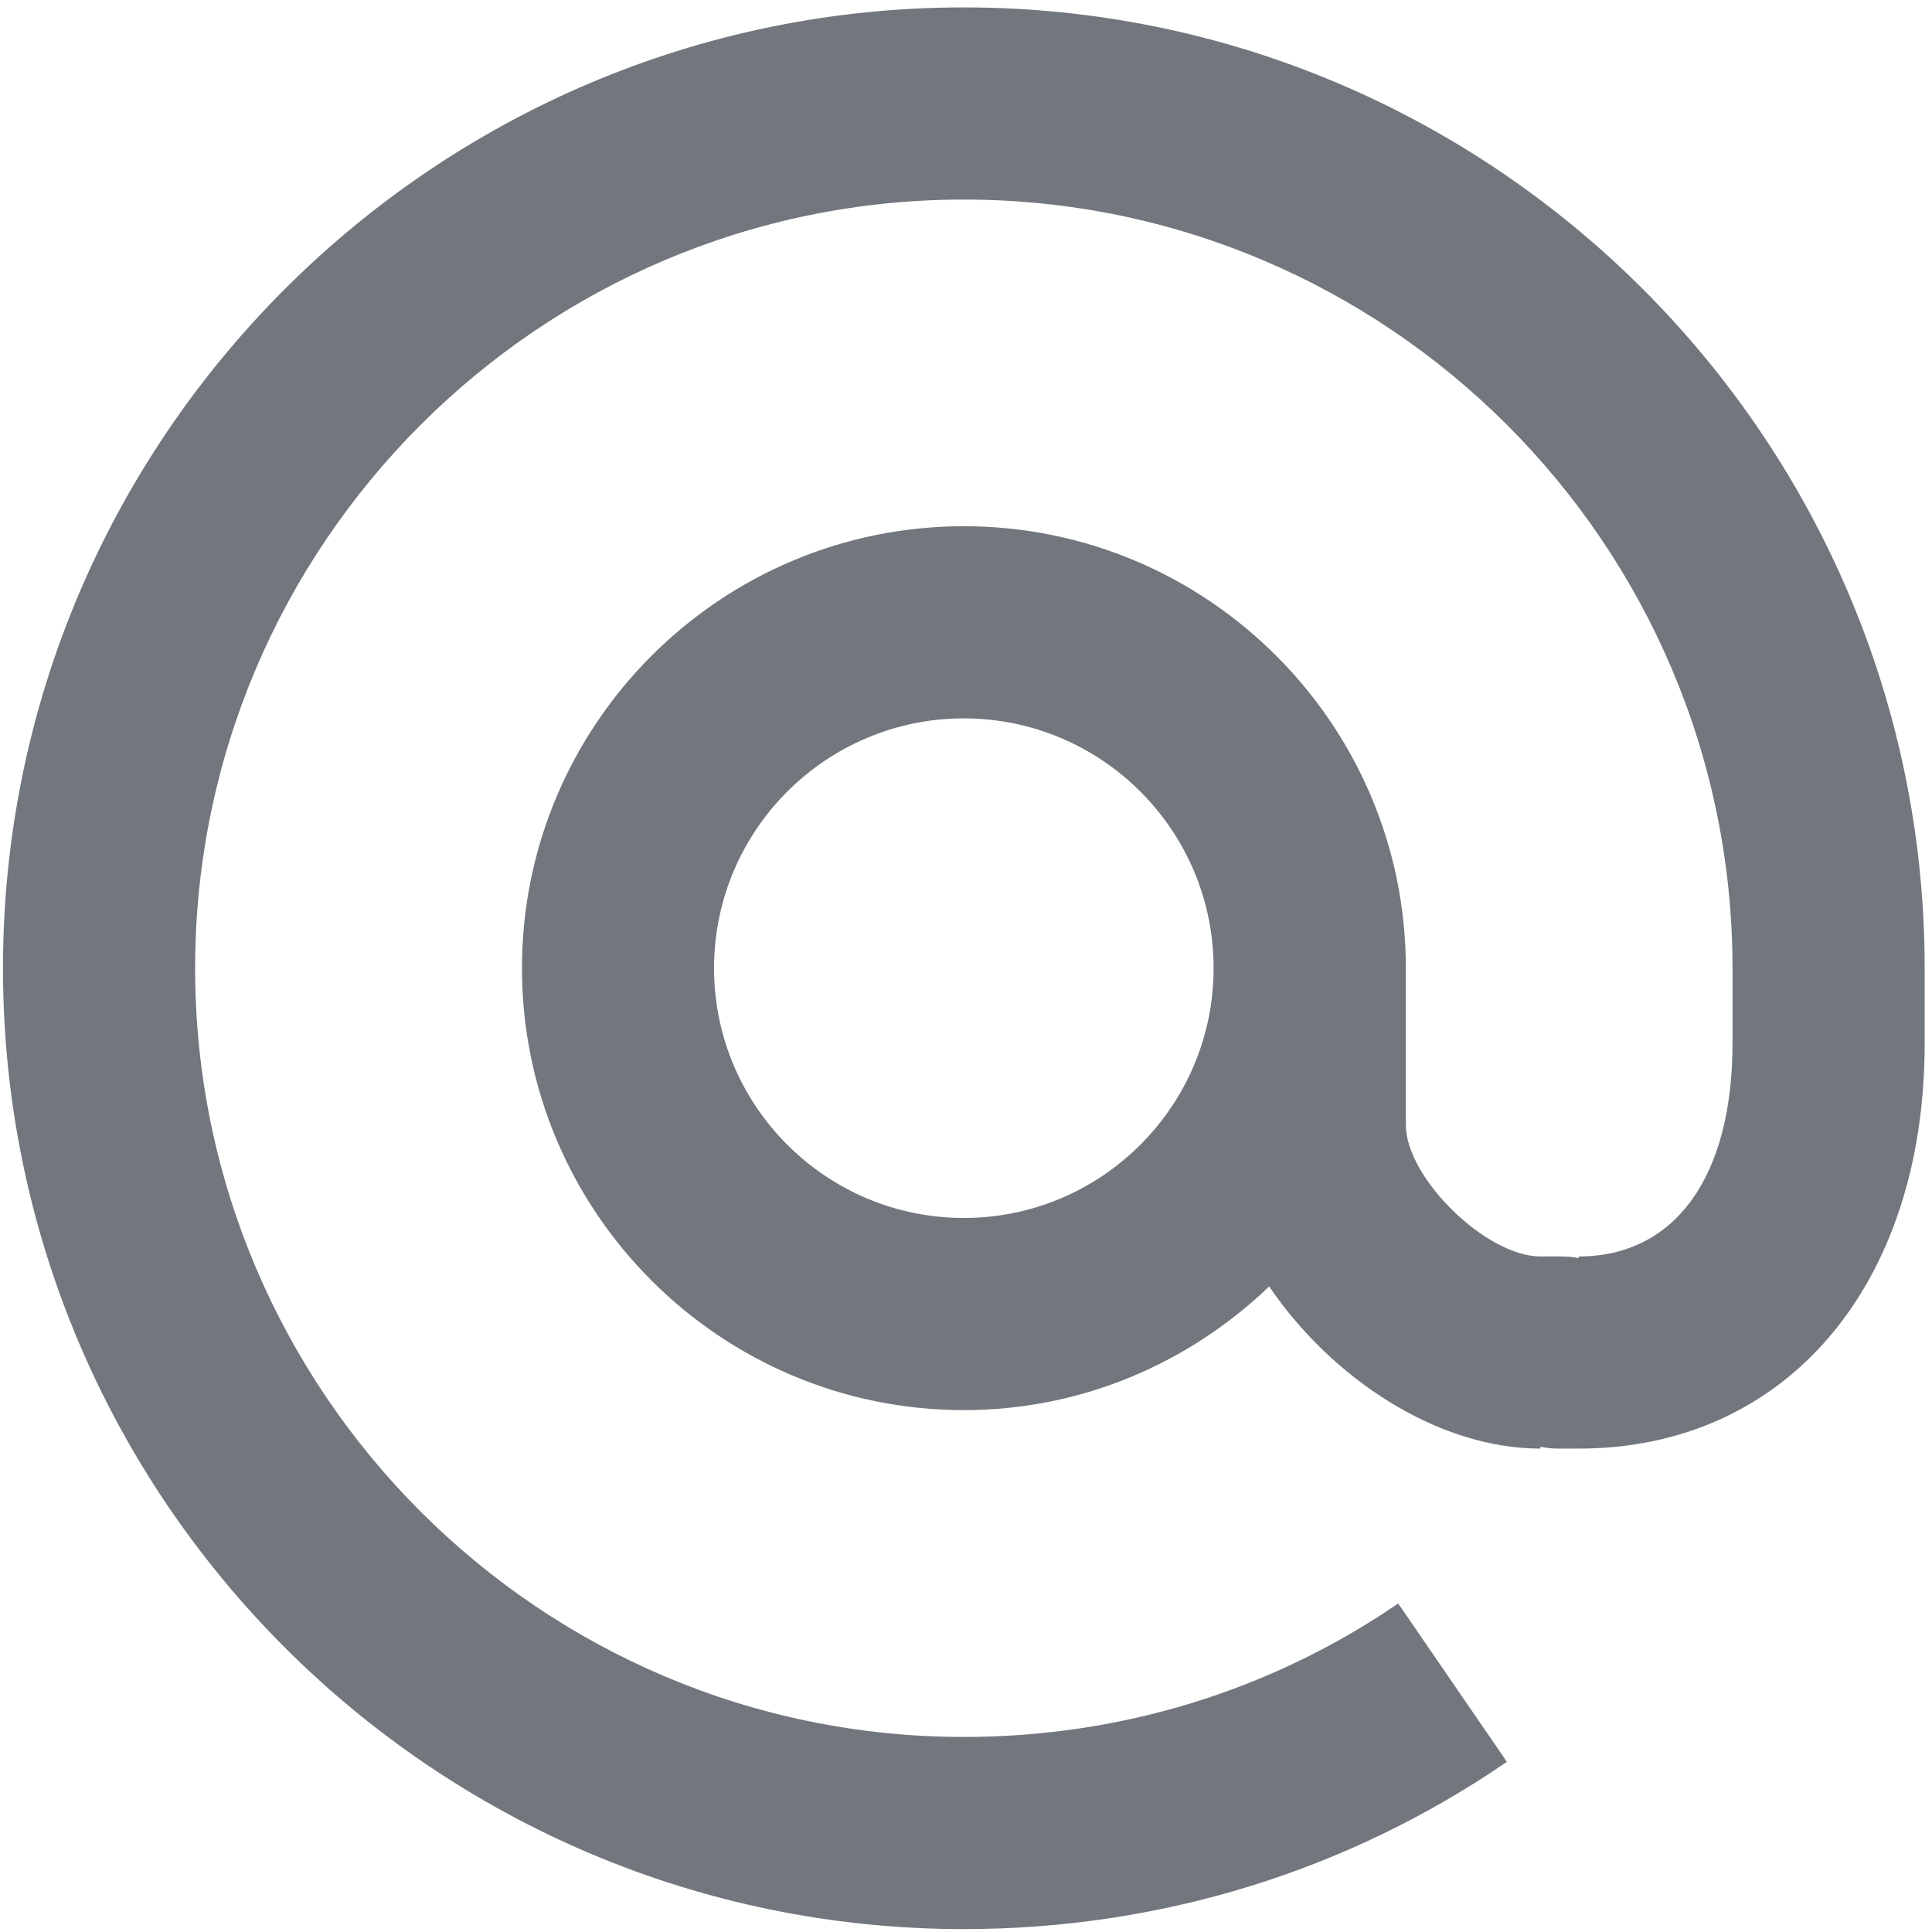<svg width="24" height="24" xmlns="http://www.w3.org/2000/svg">
 <title>help</title>

 <g>
  <title>Layer 1</title>
  <path id="svg_1" fill="#72767d" d="m11.973,0.092c-6.581,0 -11.936,5.354 -11.936,11.936c0,6.583 5.354,11.936 11.936,11.936c2.434,0 4.766,-0.719 6.746,-2.078l-1.35,-1.967c-1.583,1.084 -3.447,1.658 -5.396,1.658c-5.265,0 -9.549,-4.284 -9.549,-9.549c0,-5.265 4.284,-9.549 9.549,-9.549c5.265,0 9.549,4.284 9.549,9.549l0,0.933c0,1.657 -0.714,2.647 -1.91,2.647l-0.002,0.021c-0.072,-0.016 -0.149,-0.021 -0.226,-0.021l-0.249,0c-0.672,0 -1.671,-0.976 -1.671,-1.634l0,-1.947c0,-3.027 -2.462,-5.49 -5.49,-5.49c-3.028,0 -5.49,2.462 -5.49,5.49c0,3.028 2.462,5.49 5.49,5.49c1.473,0 2.805,-0.59 3.792,-1.536c0.775,1.141 2.092,2.014 3.369,2.014l0.002,-0.023c0.074,0.016 0.152,0.023 0.23,0.023l0.245,0c2.569,0 4.297,-2.022 4.297,-5.034l0,-0.933c0,-6.581 -5.354,-11.936 -11.936,-11.936zm0,15.038c-1.712,0 -3.103,-1.392 -3.103,-3.103c0,-1.712 1.392,-3.103 3.103,-3.103c1.712,0 3.103,1.392 3.103,3.103c0,1.712 -1.392,3.103 -3.103,3.103z" class="st0"/>
 </g>
</svg>